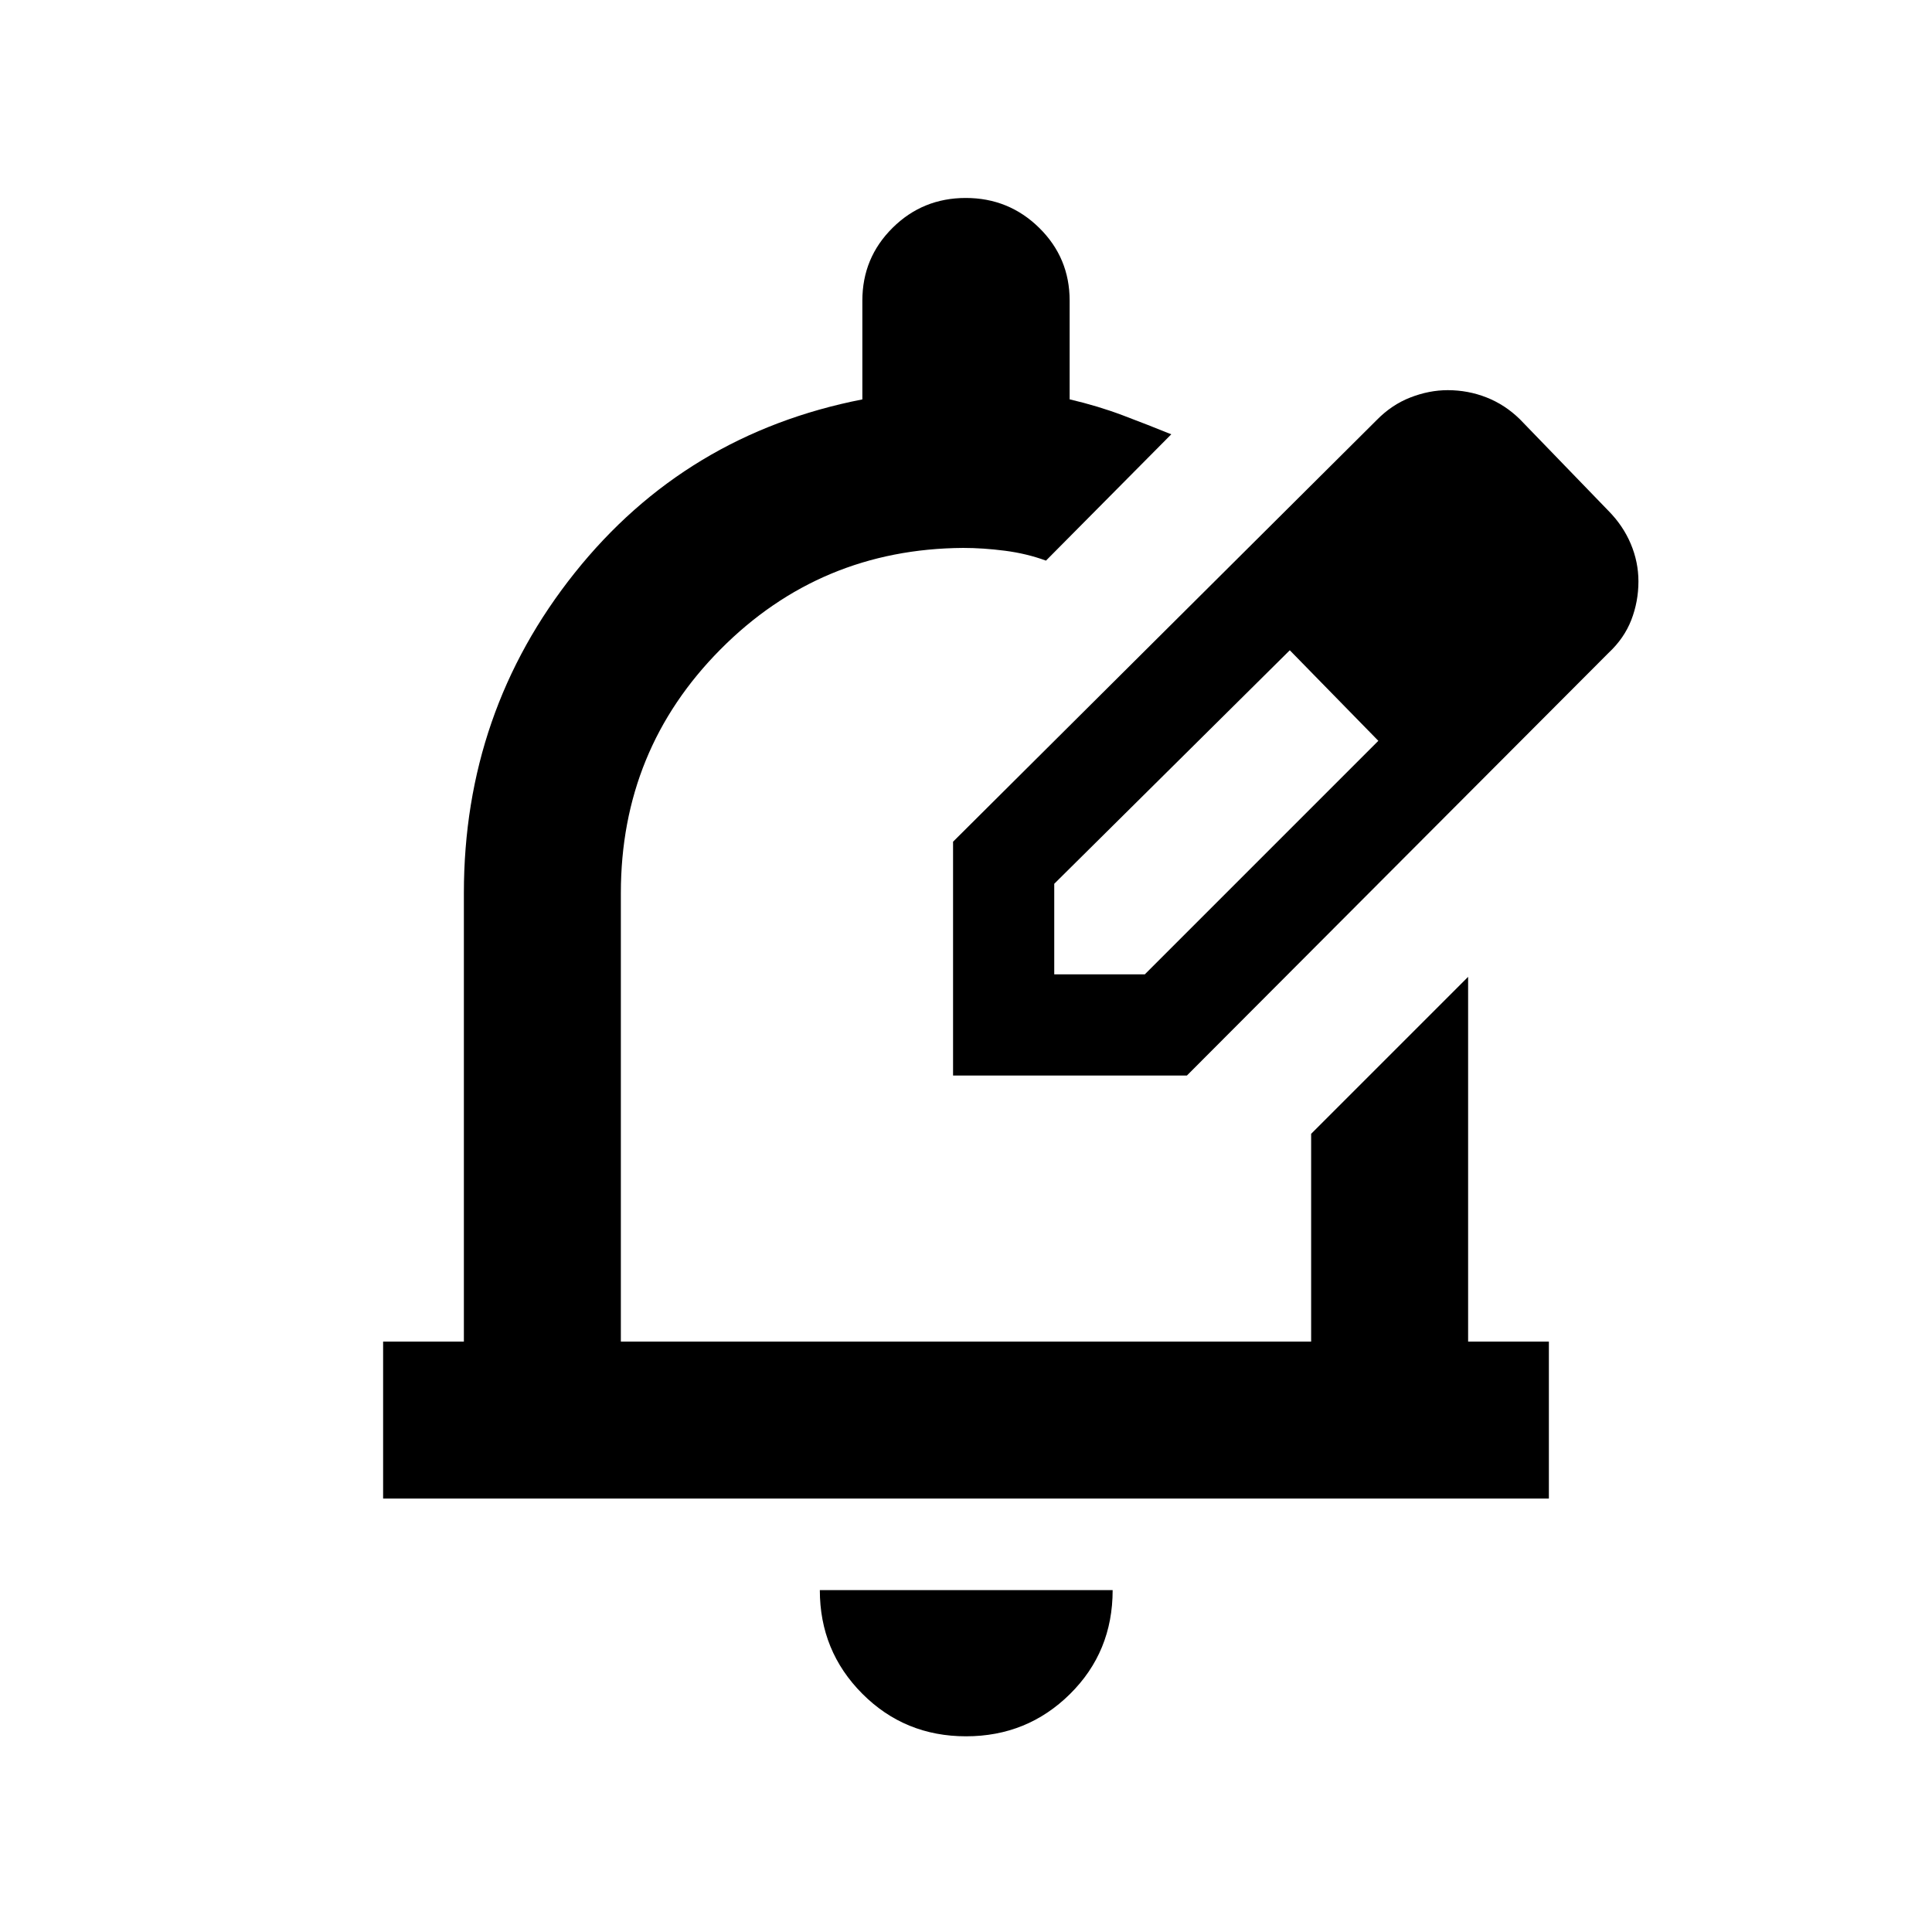 <svg xmlns="http://www.w3.org/2000/svg" height="20" viewBox="0 -960 960 960" width="20"><path d="M480.03-97.24q-30.47 0-51.57-21.17-21.09-21.17-21.09-51.46h145.5q0 30.7-21.24 51.66-21.23 20.97-51.6 20.97ZM190.37-215.37v-78h40.13v-222.87q0-90.11 55.07-159.1 55.06-68.99 142.93-86.2v-49.09q0-21.25 14.99-36.13 14.98-14.87 36.39-14.87t36.52 14.87q15.1 14.88 15.1 36.13v49.06q14.07 3.29 26.38 7.94 12.32 4.65 24.12 9.43l-62.26 62.77q-9.61-3.53-20.46-4.92-10.85-1.39-20.71-1.39-70.97.48-120.52 50.37-49.55 49.88-49.55 121.13v222.87h343v-103.24l78-78v181.24h40.13v78H190.37Zm283.2-210.2Zm0 0v-116.19L684-751.2q7.48-7.67 16.81-11.3 9.34-3.63 18.57-3.63 10.06 0 19.26 3.61 9.19 3.61 16.56 10.82l44 45.5q7.31 7.4 11.12 16.44 3.81 9.04 3.81 18.67 0 9.96-3.53 19.11-3.54 9.16-11.4 16.48L589.76-425.57H473.57Zm290.28-245.28-45-45 45 45Zm-240 195h45l116.04-116.04-22-23-22-22-117.04 116.04v45Zm139.04-139.04-22-22 44 45-22-23Z"/></svg>